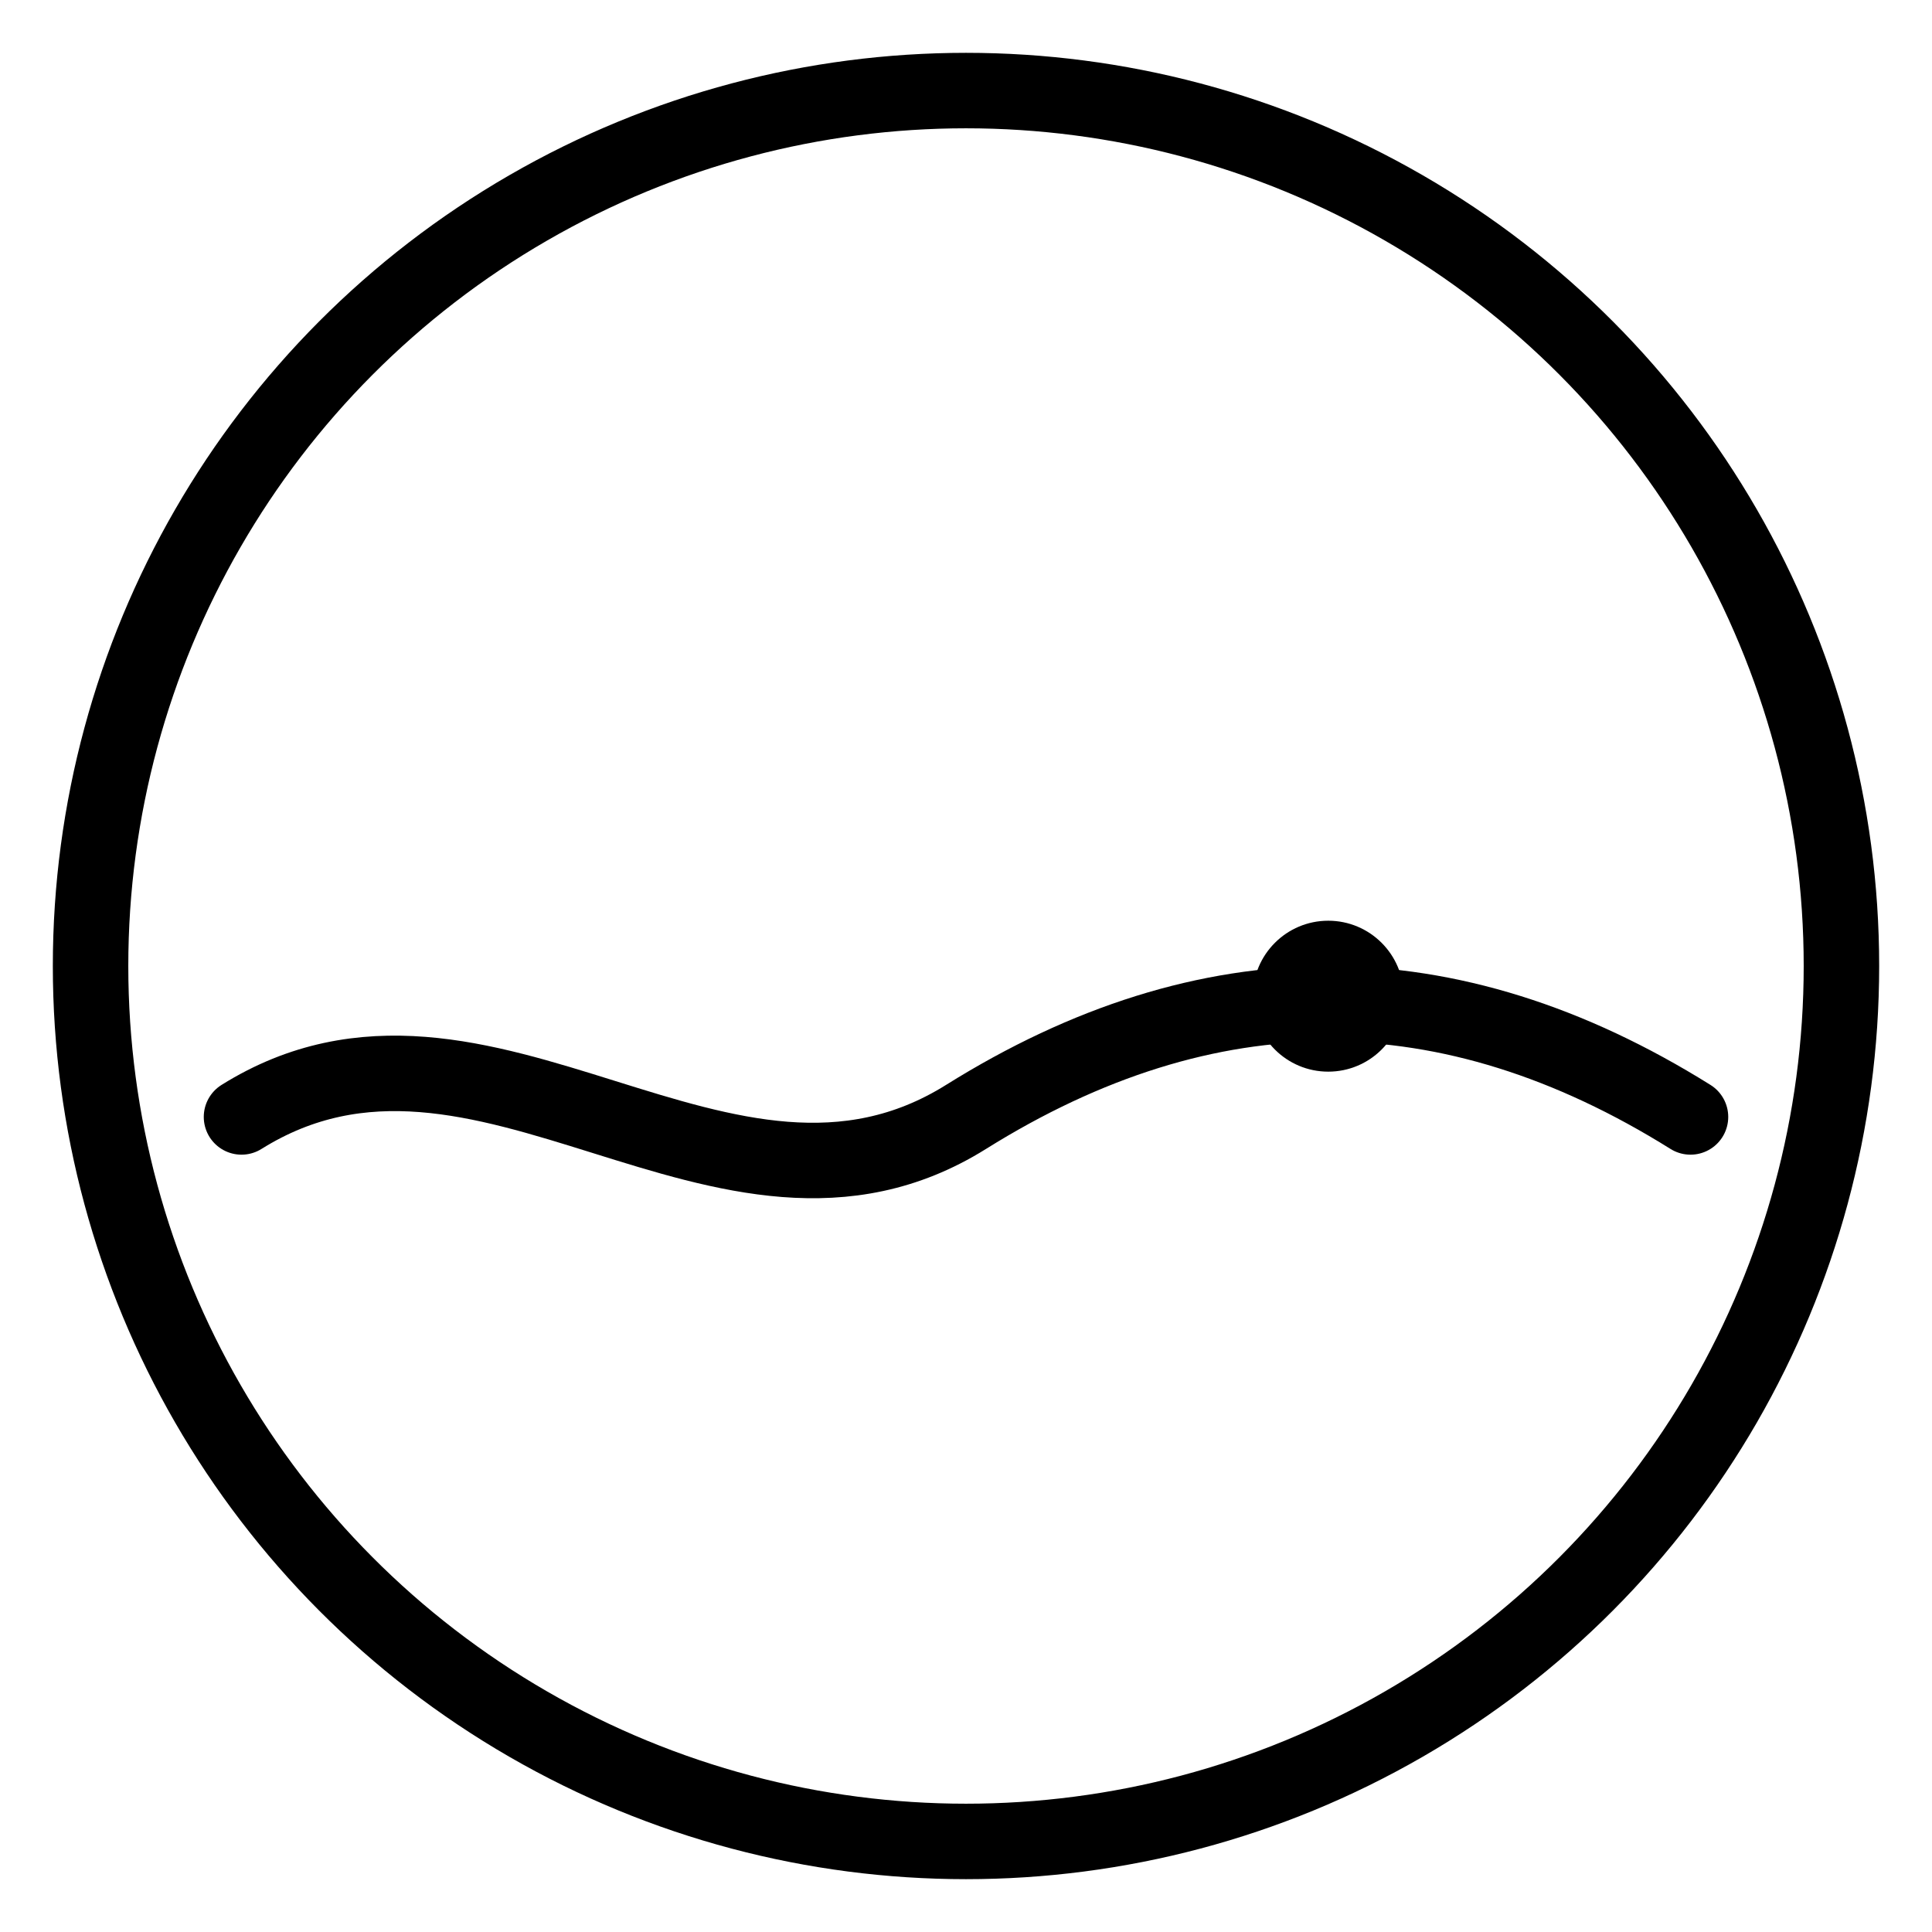<svg xmlns="http://www.w3.org/2000/svg" width="256" height="256" viewBox="0 0 256 256">
  <g fill="none" stroke="currentColor" stroke-width="10" stroke-linecap="round" stroke-linejoin="round">
    <!-- Outer circle -->
    <circle cx="128" cy="128" r="116"/>
    <!-- Wake curve -->
    <path d="M32 148
             C64 128, 96 168, 128 148
             S192 128, 224 148"/>
  </g>
  <!-- Position dot -->
  <circle cx="176" cy="132" r="10" fill="currentColor"/>
  <title>WakeMap Mark</title>
</svg>